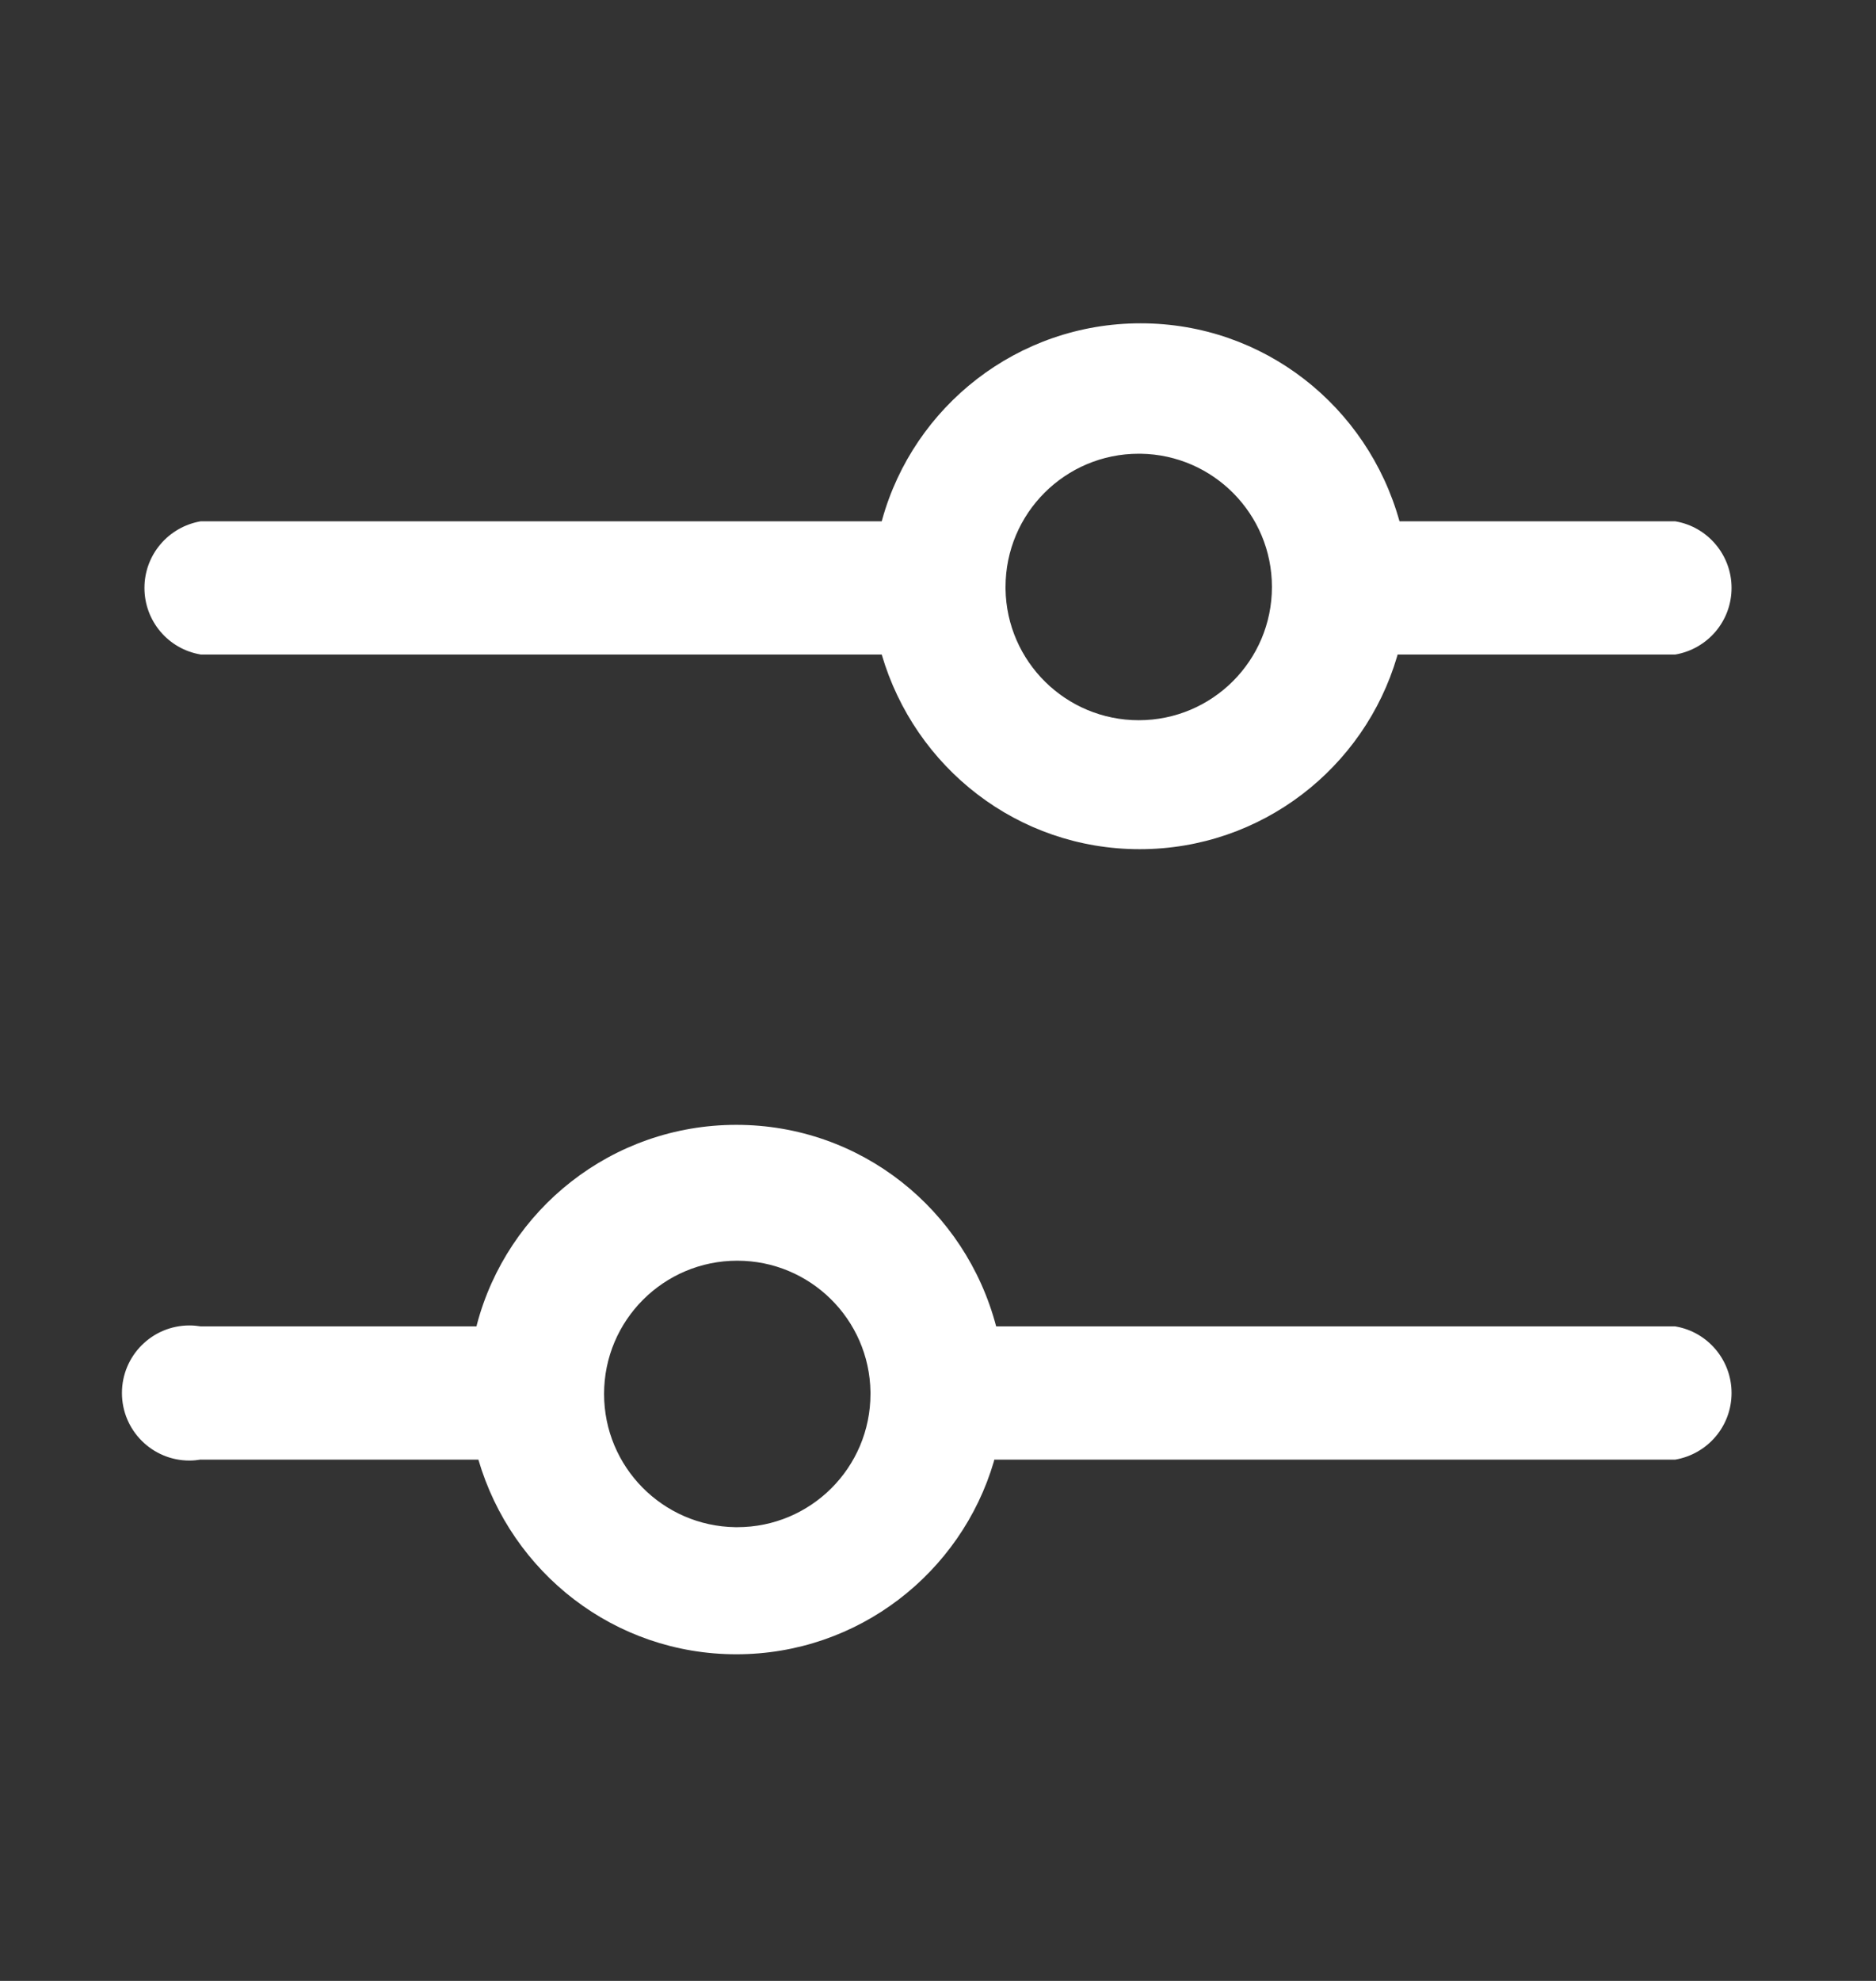 <svg width="18" height="19" viewBox="0 0 18 19" fill="none" xmlns="http://www.w3.org/2000/svg">
<rect x="0" y="0" width="18" height="19" fill="#333333" stroke="none"/>
<path d="M1.926 6.278H8.46C8.778 7.364 9.765 8.145 10.935 8.145C12.105 8.145 13.092 7.364 13.405 6.296L13.41 6.278H16.074C16.383 6.225 16.614 5.959 16.614 5.639C16.614 5.32 16.382 5.053 16.078 5.001L16.074 5H13.428C13.121 3.897 12.126 3.101 10.944 3.101C9.762 3.101 8.767 3.898 8.465 4.982L8.46 5H1.926C1.617 5.053 1.386 5.32 1.386 5.639C1.386 5.959 1.617 6.225 1.922 6.277L1.926 6.278ZM10.944 4.352C11.642 4.362 12.204 4.931 12.204 5.63C12.204 6.336 11.632 6.908 10.926 6.908C10.227 6.908 9.658 6.346 9.648 5.649V5.648C9.648 5.643 9.648 5.636 9.648 5.63C9.648 4.924 10.22 4.352 10.926 4.352C10.932 4.352 10.939 4.352 10.945 4.352H10.944ZM16.074 12.722H9.558C9.263 11.601 8.259 10.789 7.065 10.789C5.871 10.789 4.867 11.601 4.576 12.704L4.572 12.722H1.926C1.894 12.717 1.857 12.713 1.818 12.713C1.46 12.713 1.17 13.003 1.17 13.361C1.17 13.719 1.46 14.009 1.818 14.009C1.856 14.009 1.894 14.005 1.93 13.999L1.926 14H4.59C4.908 15.086 5.895 15.867 7.065 15.867C8.235 15.867 9.222 15.086 9.536 14.018L9.54 14H16.074C16.383 13.947 16.614 13.681 16.614 13.361C16.614 13.041 16.382 12.775 16.078 12.723L16.074 12.722ZM7.056 14.648C6.358 14.638 5.796 14.069 5.796 13.37C5.796 12.664 6.368 12.092 7.074 12.092C7.773 12.092 8.342 12.654 8.352 13.351C8.352 13.357 8.352 13.364 8.352 13.37C8.352 14.076 7.78 14.648 7.074 14.648C7.068 14.648 7.062 14.648 7.056 14.648Z" fill="white"/>
</svg>
